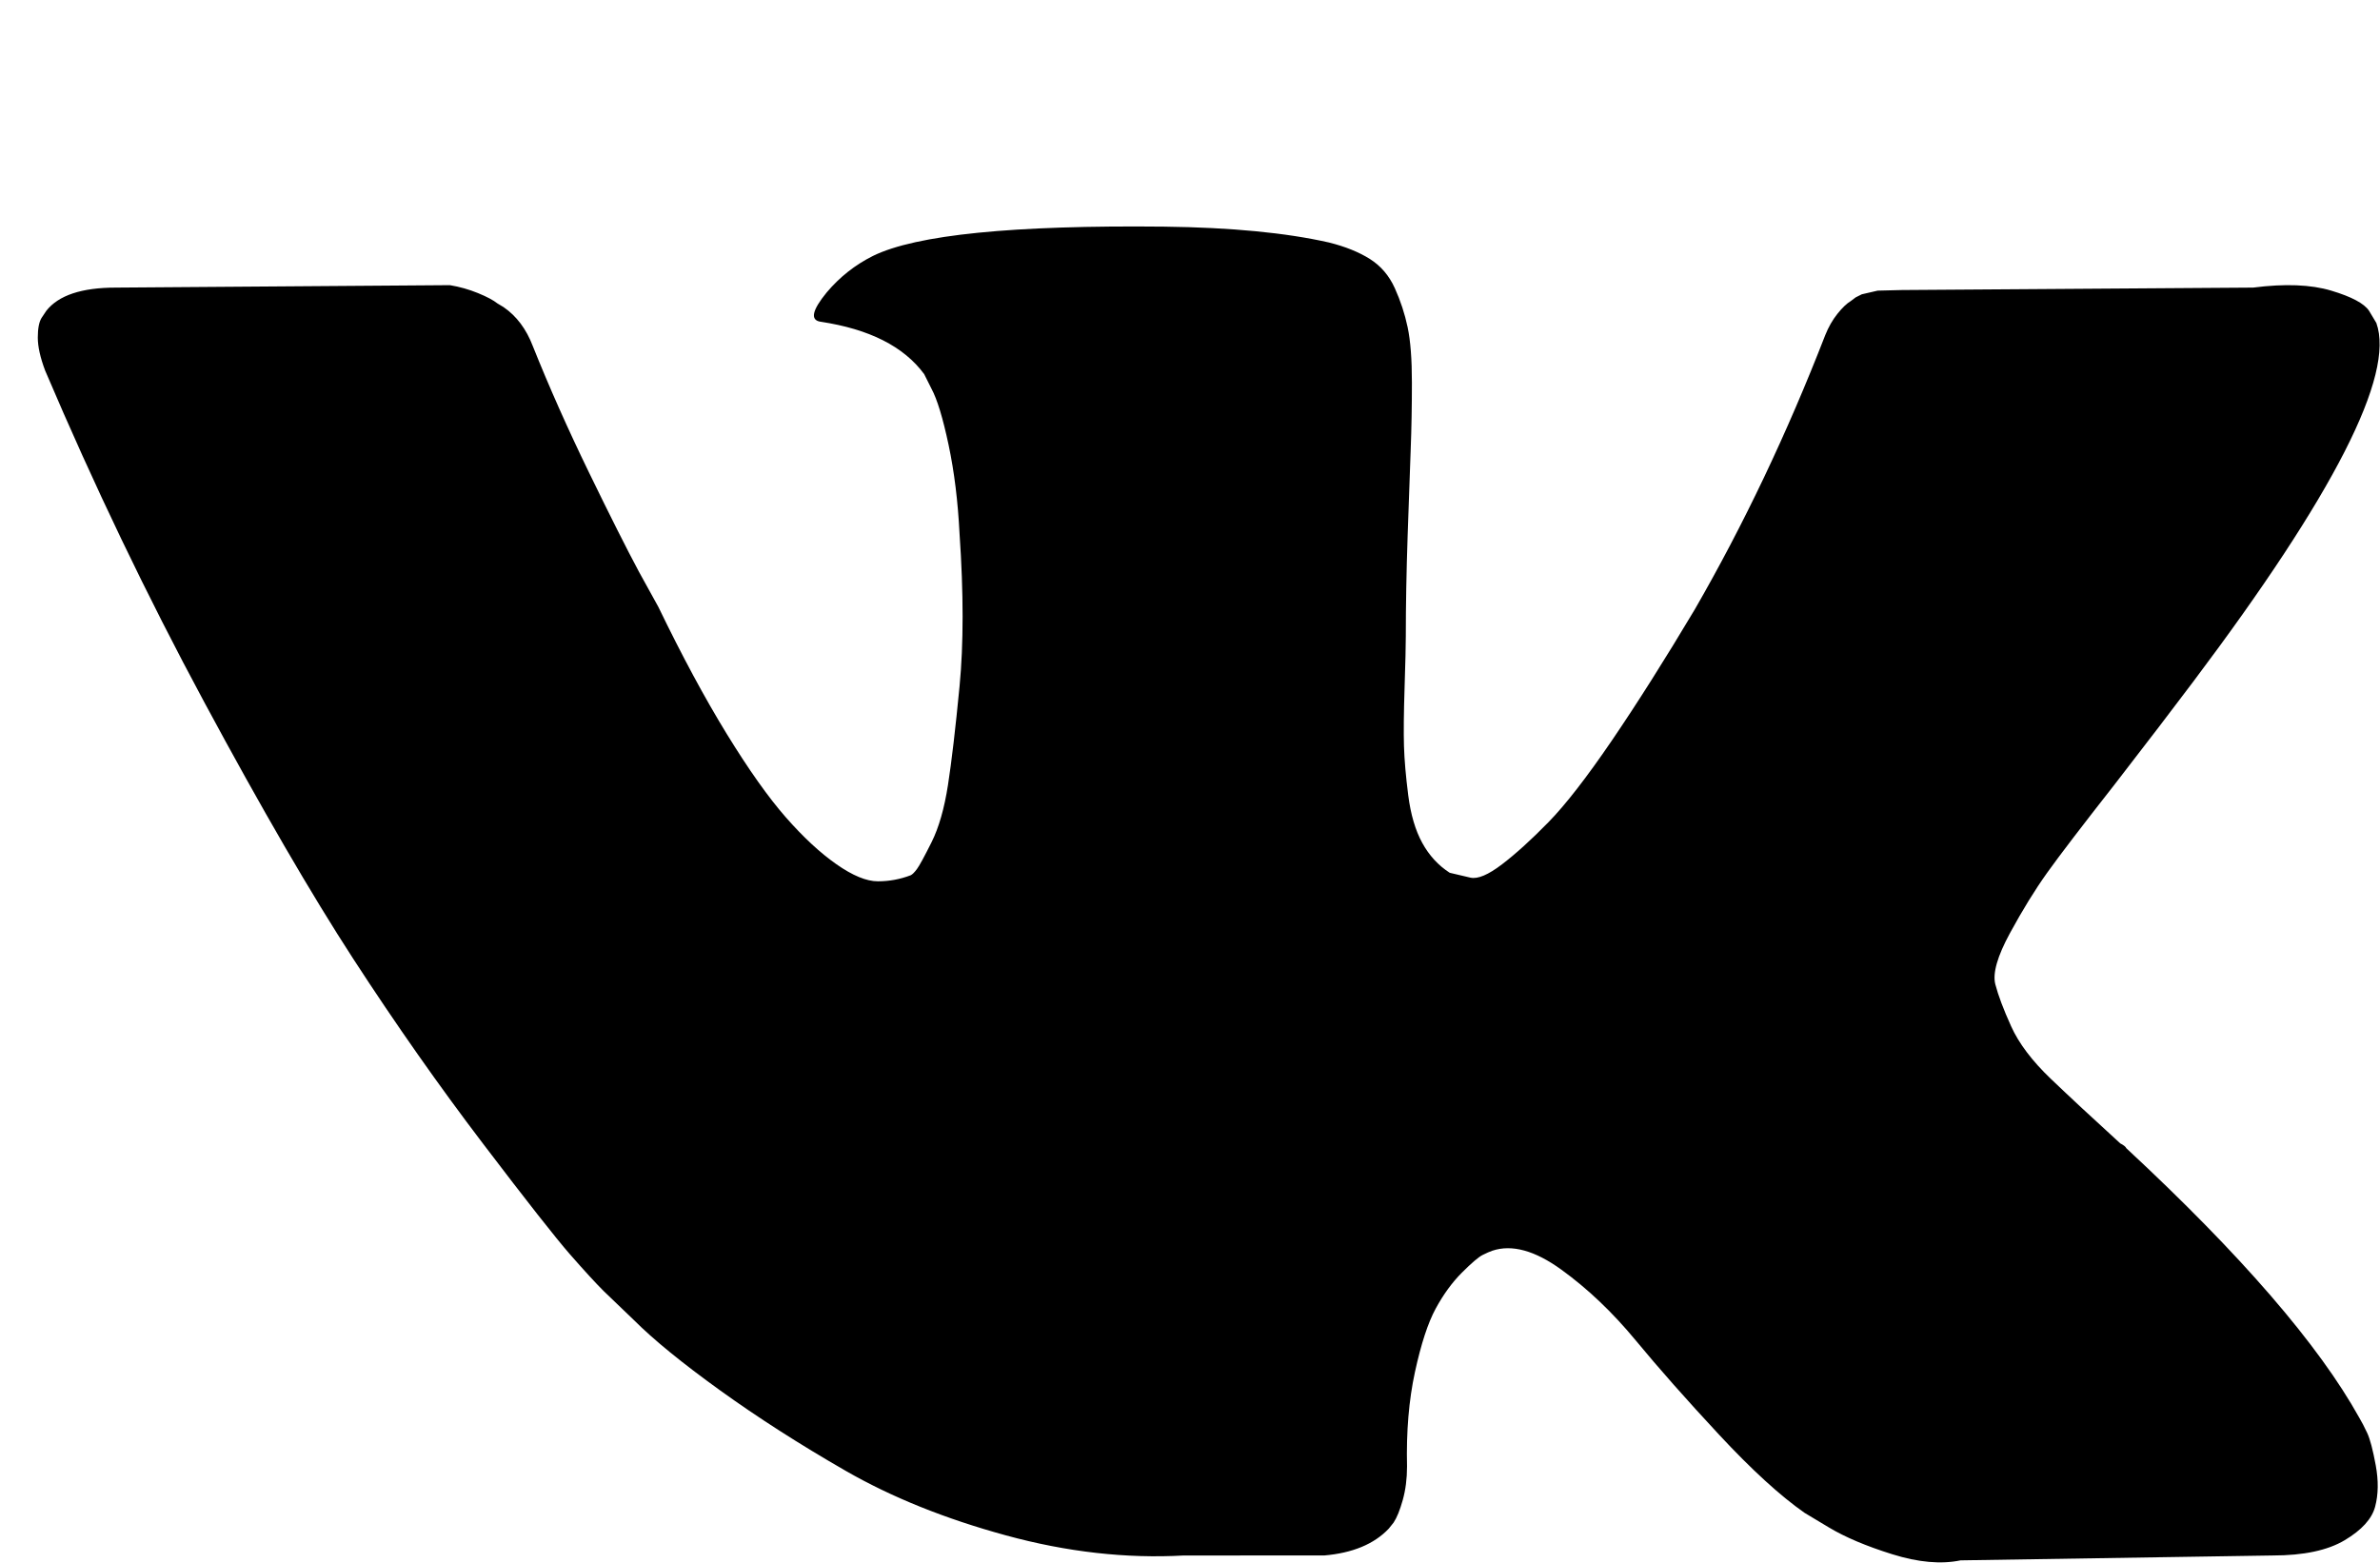 <svg xmlns="http://www.w3.org/2000/svg" width="3em" height="1.97em" viewBox="0 0 1952 1280"><path fill="currentColor" d="M1949 264q23 64-150 294q-24 32-65 85q-40 51-55 72t-30.5 49.5t-12 42t13 34.5t32.5 43t57 53q4 2 5 4q141 131 191 221q3 5 6.5 12.5t7 26.5t-.5 34t-25 27.5t-59 12.5l-256 4q-24 5-56-5t-52-22l-20-12q-30-21-70-64t-68.5-77.5t-61-58t-56.5-15.5q-3 1-8 3.5t-17 14.5t-21.5 29.5t-17 52t-6.5 77.5q0 15-3.5 27.5t-7.5 18.5l-4 5q-18 19-53 22H971q-71 4-146-16.5t-131.5-53t-103-66T520 1082l-25-24q-10-10-27.5-30T396 937T290 786T167.5 575T37 303q-6-16-6-27t3-16l4-6q15-19 57-19l274-2q12 2 23 6.5t16 8.5l5 3q16 11 24 32q20 50 46 103.5t41 81.5l16 29q29 60 56 104t48.5 68.5T686 708t34 14t27-5q2-1 5-5t12-22t13.5-47t9.5-81t0-125q-2-40-9-73t-14-46l-6-12q-25-34-85-43q-13-2 5-24q16-19 38-30q53-26 239-24q82 1 135 13q20 5 33.5 13.5t20.5 24t10.5 32t3.5 45.5t-1 55t-2.5 70.5t-1.5 82.5q0 11-1 42t-.5 48t3.5 40.5t11.5 39T1189 715q8 2 17 4t26-11t38-34.5t52-67t68-107.5q60-104 107-225q4-10 10-17.5t11-10.5l4-3l5-2.5l13-3l20-.5l288-2q39-5 64 2.5t31 16.5z"/></svg>